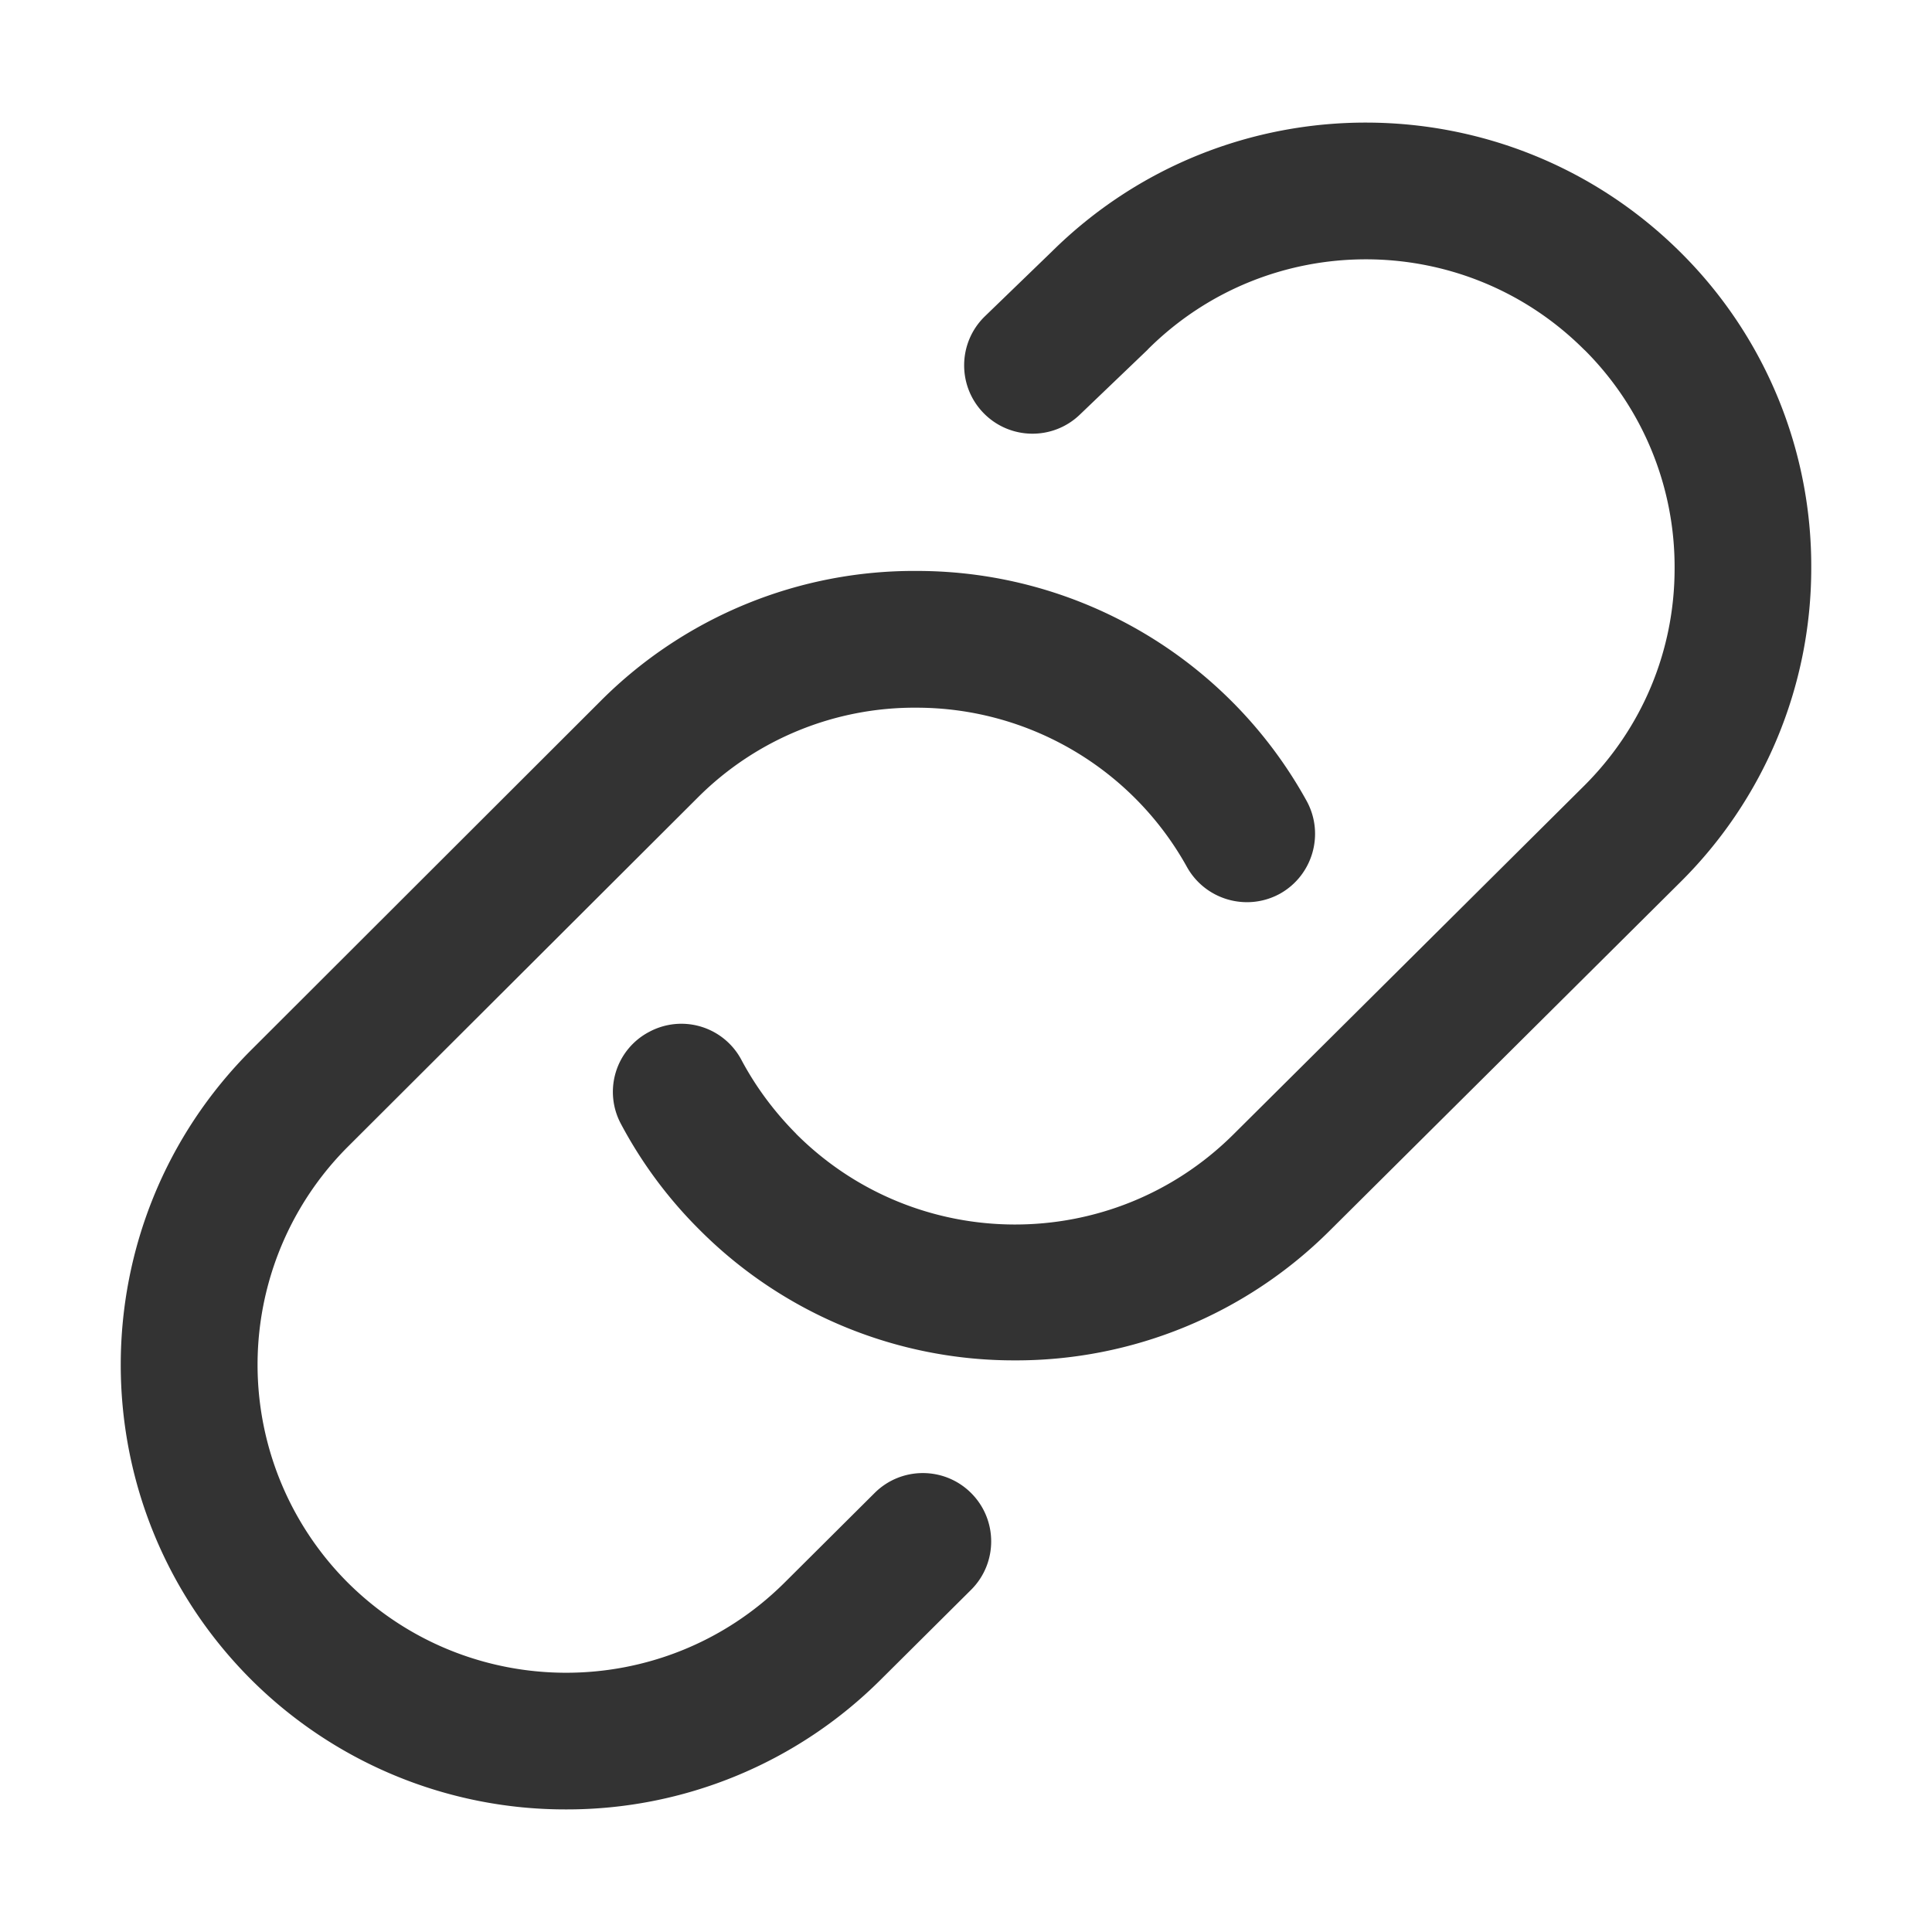 <?xml version="1.0" standalone="no"?><!DOCTYPE svg PUBLIC "-//W3C//DTD SVG 1.1//EN" "http://www.w3.org/Graphics/SVG/1.1/DTD/svg11.dtd"><svg class="icon" width="200px" height="200.00px" viewBox="0 0 1024 1024" version="1.1" xmlns="http://www.w3.org/2000/svg"><path fill="#333333" d="M299.945 959.025a235.704 235.704 0 0 1-167.31-69.288c-91.797-92.311-91.471-241.533 0.728-333.444l185.402-185.177a234.636 234.636 0 0 1 167.533-68.504c85.794 0.107 164.768 46.778 206.238 121.883 9.58 17.49 3.282 39.432-14.116 49.18-17.519 9.624-39.52 3.323-49.291-14.115-28.863-52.072-83.688-84.405-143.224-84.468a162.33 162.33 0 0 0-115.835 47.389l-185.4 185.008a163.392 163.392 0 0 0-0.56 231.108c63.857 63.776 167.224 64.027 231.39 0.56l48.002-47.778c14.138-14.153 37.071-14.164 51.223-0.028 14.153 14.138 14.166 37.071 0.028 51.224l-48.17 47.89a235.423 235.423 0 0 1-166.638 68.56zM537.887 721.028a235.252 235.252 0 0 1-167.143-69.233 234.022 234.022 0 0 1-41.618-56.068 35.901 35.901 0 0 1 15.012-48.843 36.015 36.015 0 0 1 48.899 15.01c7.618 14.284 17.364 27.335 28.79 38.874l0.17 0.224c63.862 63.813 167.273 64.063 231.443 0.56l185.962-184.84c30.976-30.751 48.17-71.808 48.17-115.386a162.324 162.324 0 0 0-47.61-115.722l-0.224-0.17c-63.793-63.831-167.21-64.007-231.22-0.39l-0.335 0.39-35.681 34.168c-14.338 13.952-37.271 13.638-51.223-0.7-13.952-14.338-13.639-37.271 0.7-51.223l35.512-34.336c92.567-91.505 241.649-91.106 333.723 0.896l0.169 0.169a234.132 234.132 0 0 1 68.616 166.75 234.245 234.245 0 0 1-69.512 166.525l-185.963 184.84a235.424 235.424 0 0 1-166.637 68.505z" /></svg>